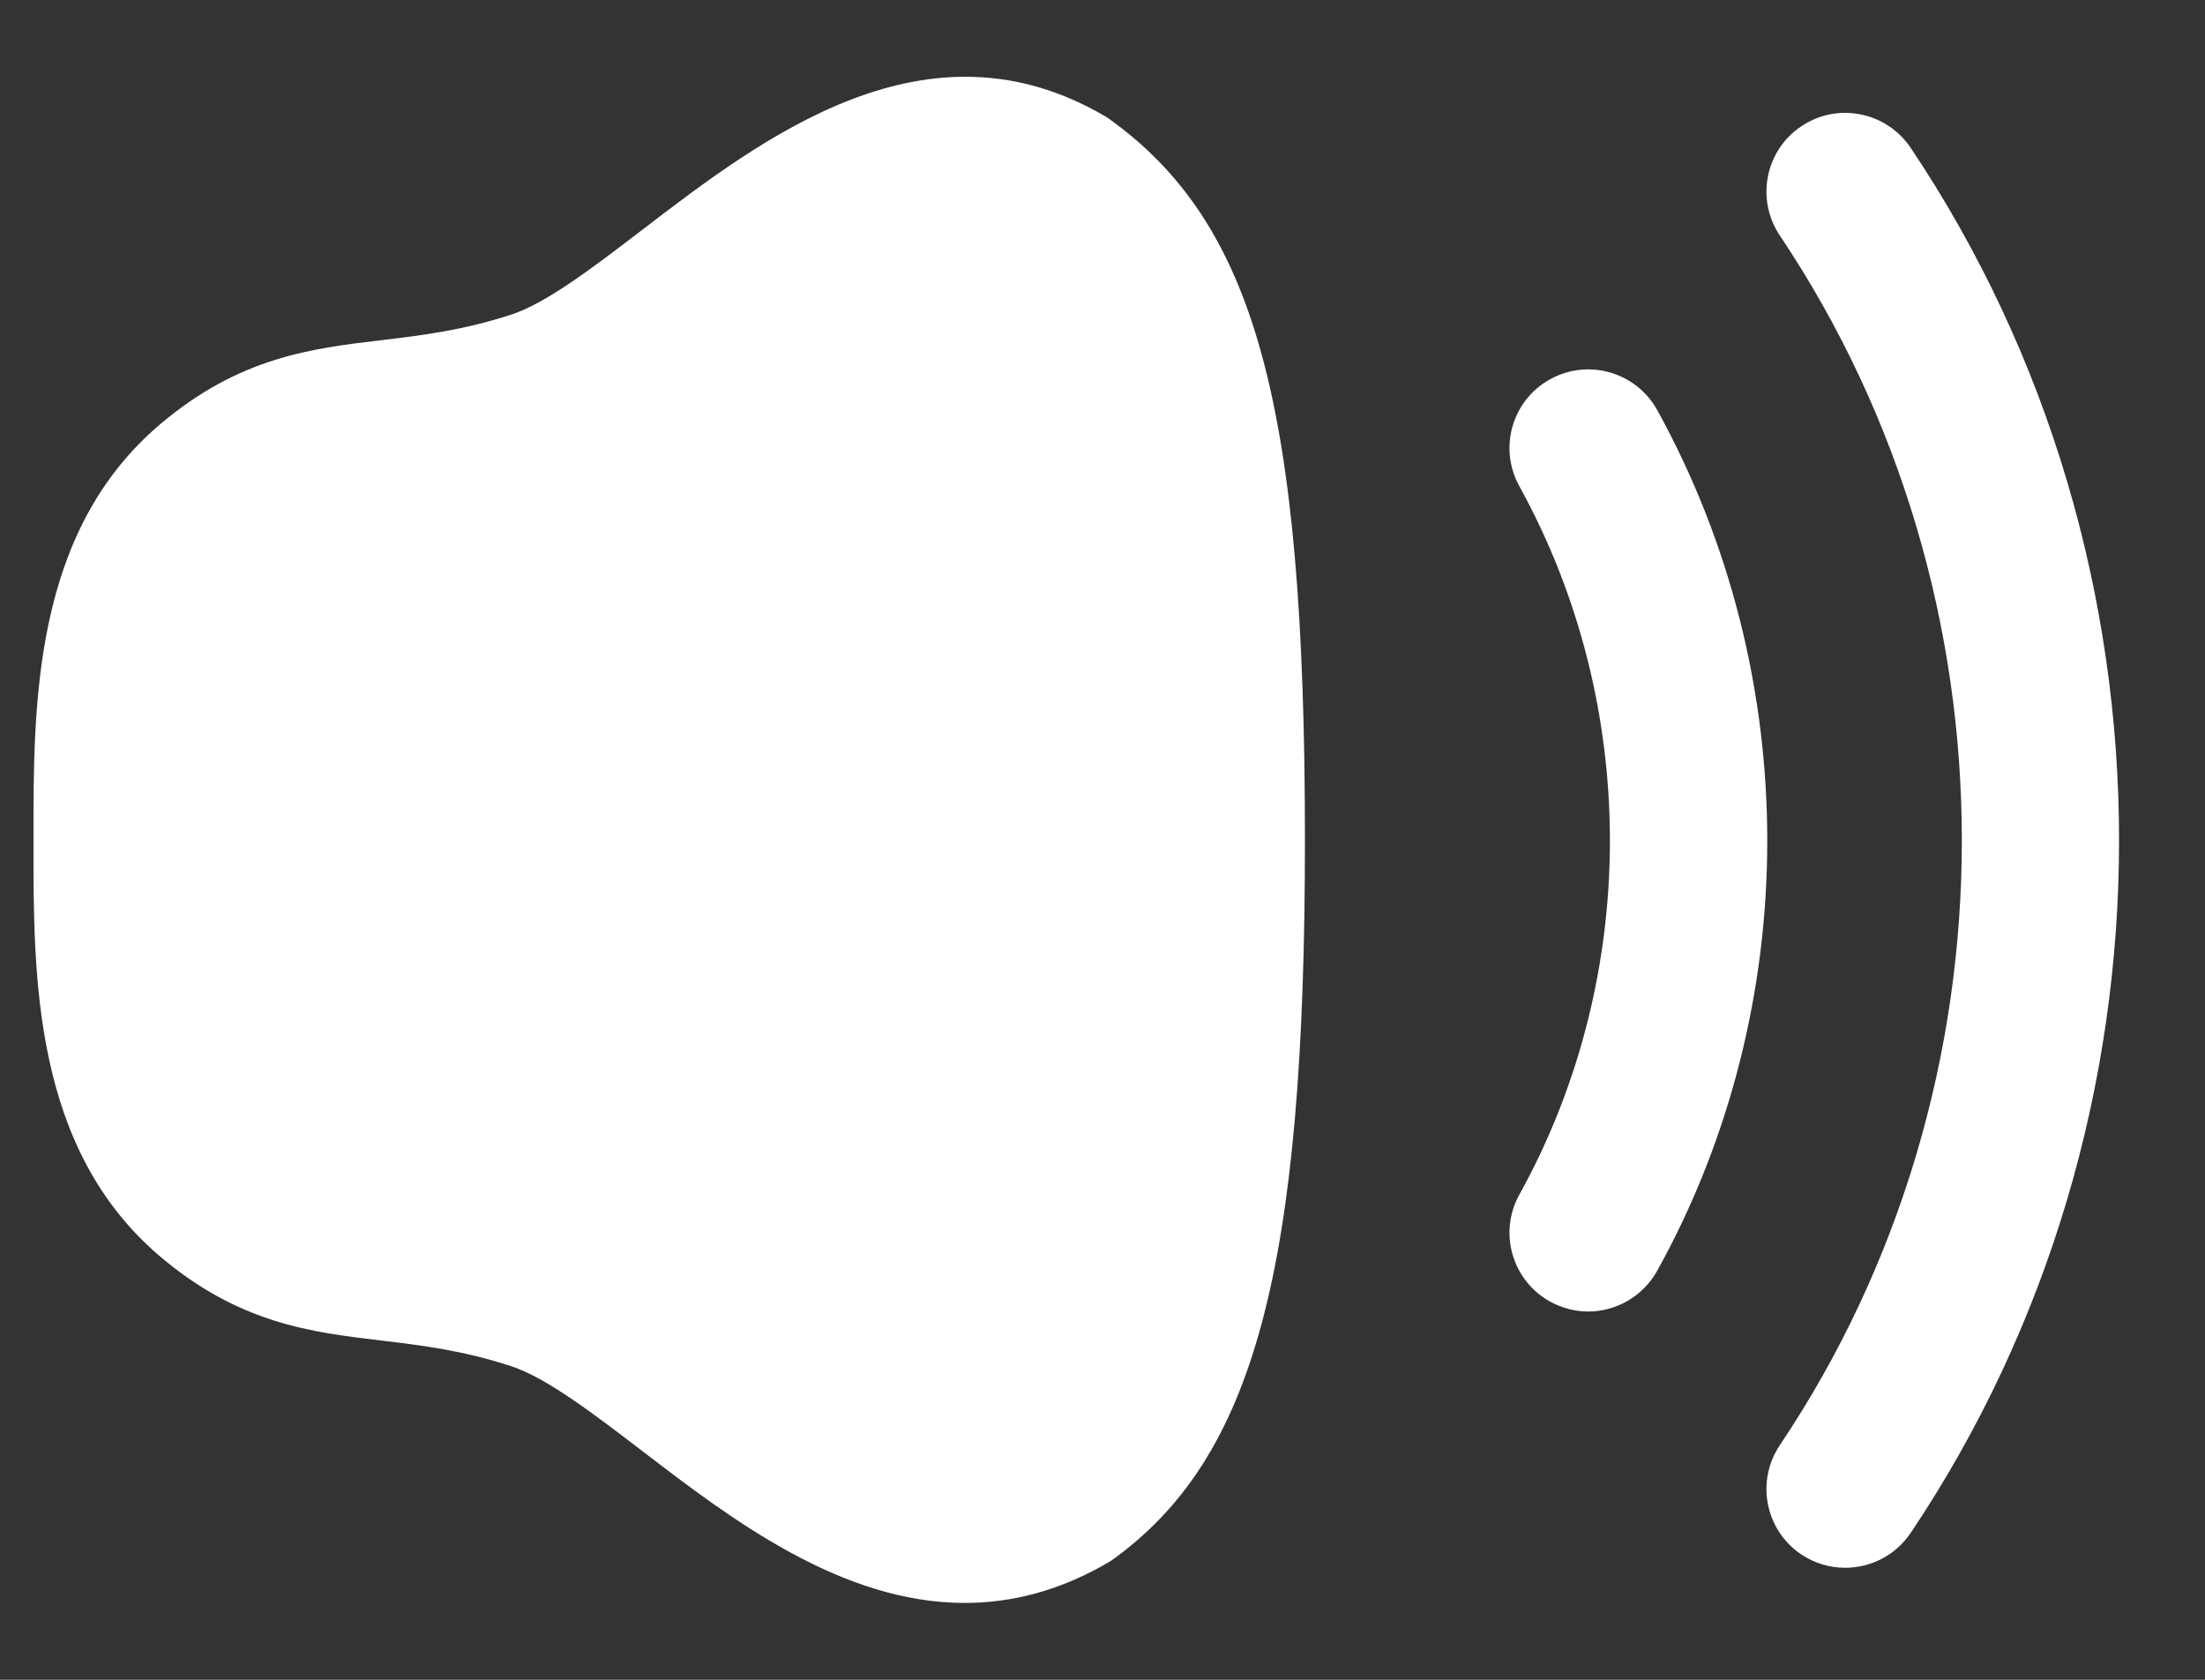 <svg width="21" height="16" viewBox="0 0 21 16" fill="none" xmlns="http://www.w3.org/2000/svg">
<rect x="0" y="0" width="21" height="16" fill="#333333" stroke="none"/>
<path fill-rule="evenodd" clip-rule="evenodd" d="M18.197 1.408C17.966 1.064 17.498 0.971 17.155 1.203C16.811 1.433 16.72 1.899 16.951 2.244C19.262 5.691 19.262 10.321 16.951 13.765C16.72 14.109 16.811 14.575 17.155 14.806C17.284 14.892 17.428 14.933 17.573 14.933C17.814 14.933 18.052 14.817 18.197 14.601C20.843 10.658 20.843 5.356 18.197 1.408Z" fill="#fff"/>
<path fill-rule="evenodd" clip-rule="evenodd" d="M14.764 3.612C14.401 3.811 14.269 4.268 14.47 4.631C15.62 6.716 15.62 9.302 14.47 11.379C14.269 11.741 14.401 12.197 14.763 12.398C14.878 12.461 15.003 12.492 15.126 12.492C15.389 12.492 15.645 12.351 15.783 12.104C17.18 9.582 17.181 6.439 15.783 3.906C15.582 3.543 15.126 3.412 14.764 3.612Z" fill="#fff"/>
<path fill-rule="evenodd" clip-rule="evenodd" d="M10.543 1.118C8.837 0.103 7.268 1.308 6.122 2.185C5.652 2.545 5.208 2.885 4.871 2.996C4.413 3.146 4.018 3.194 3.635 3.24C2.968 3.319 2.279 3.401 1.524 4.042C0.315 5.069 0.317 6.697 0.319 8.005C0.317 9.312 0.315 10.94 1.525 11.968C2.279 12.608 2.968 12.69 3.635 12.769C4.018 12.815 4.413 12.863 4.871 13.014C5.208 13.125 5.651 13.465 6.121 13.824C6.952 14.461 8.006 15.268 9.188 15.268C9.635 15.268 10.1 15.153 10.578 14.869C11.944 13.898 12.428 12.101 12.428 8.005C12.428 3.854 11.961 2.122 10.543 1.118Z" fill="#fff"/>
</svg>
